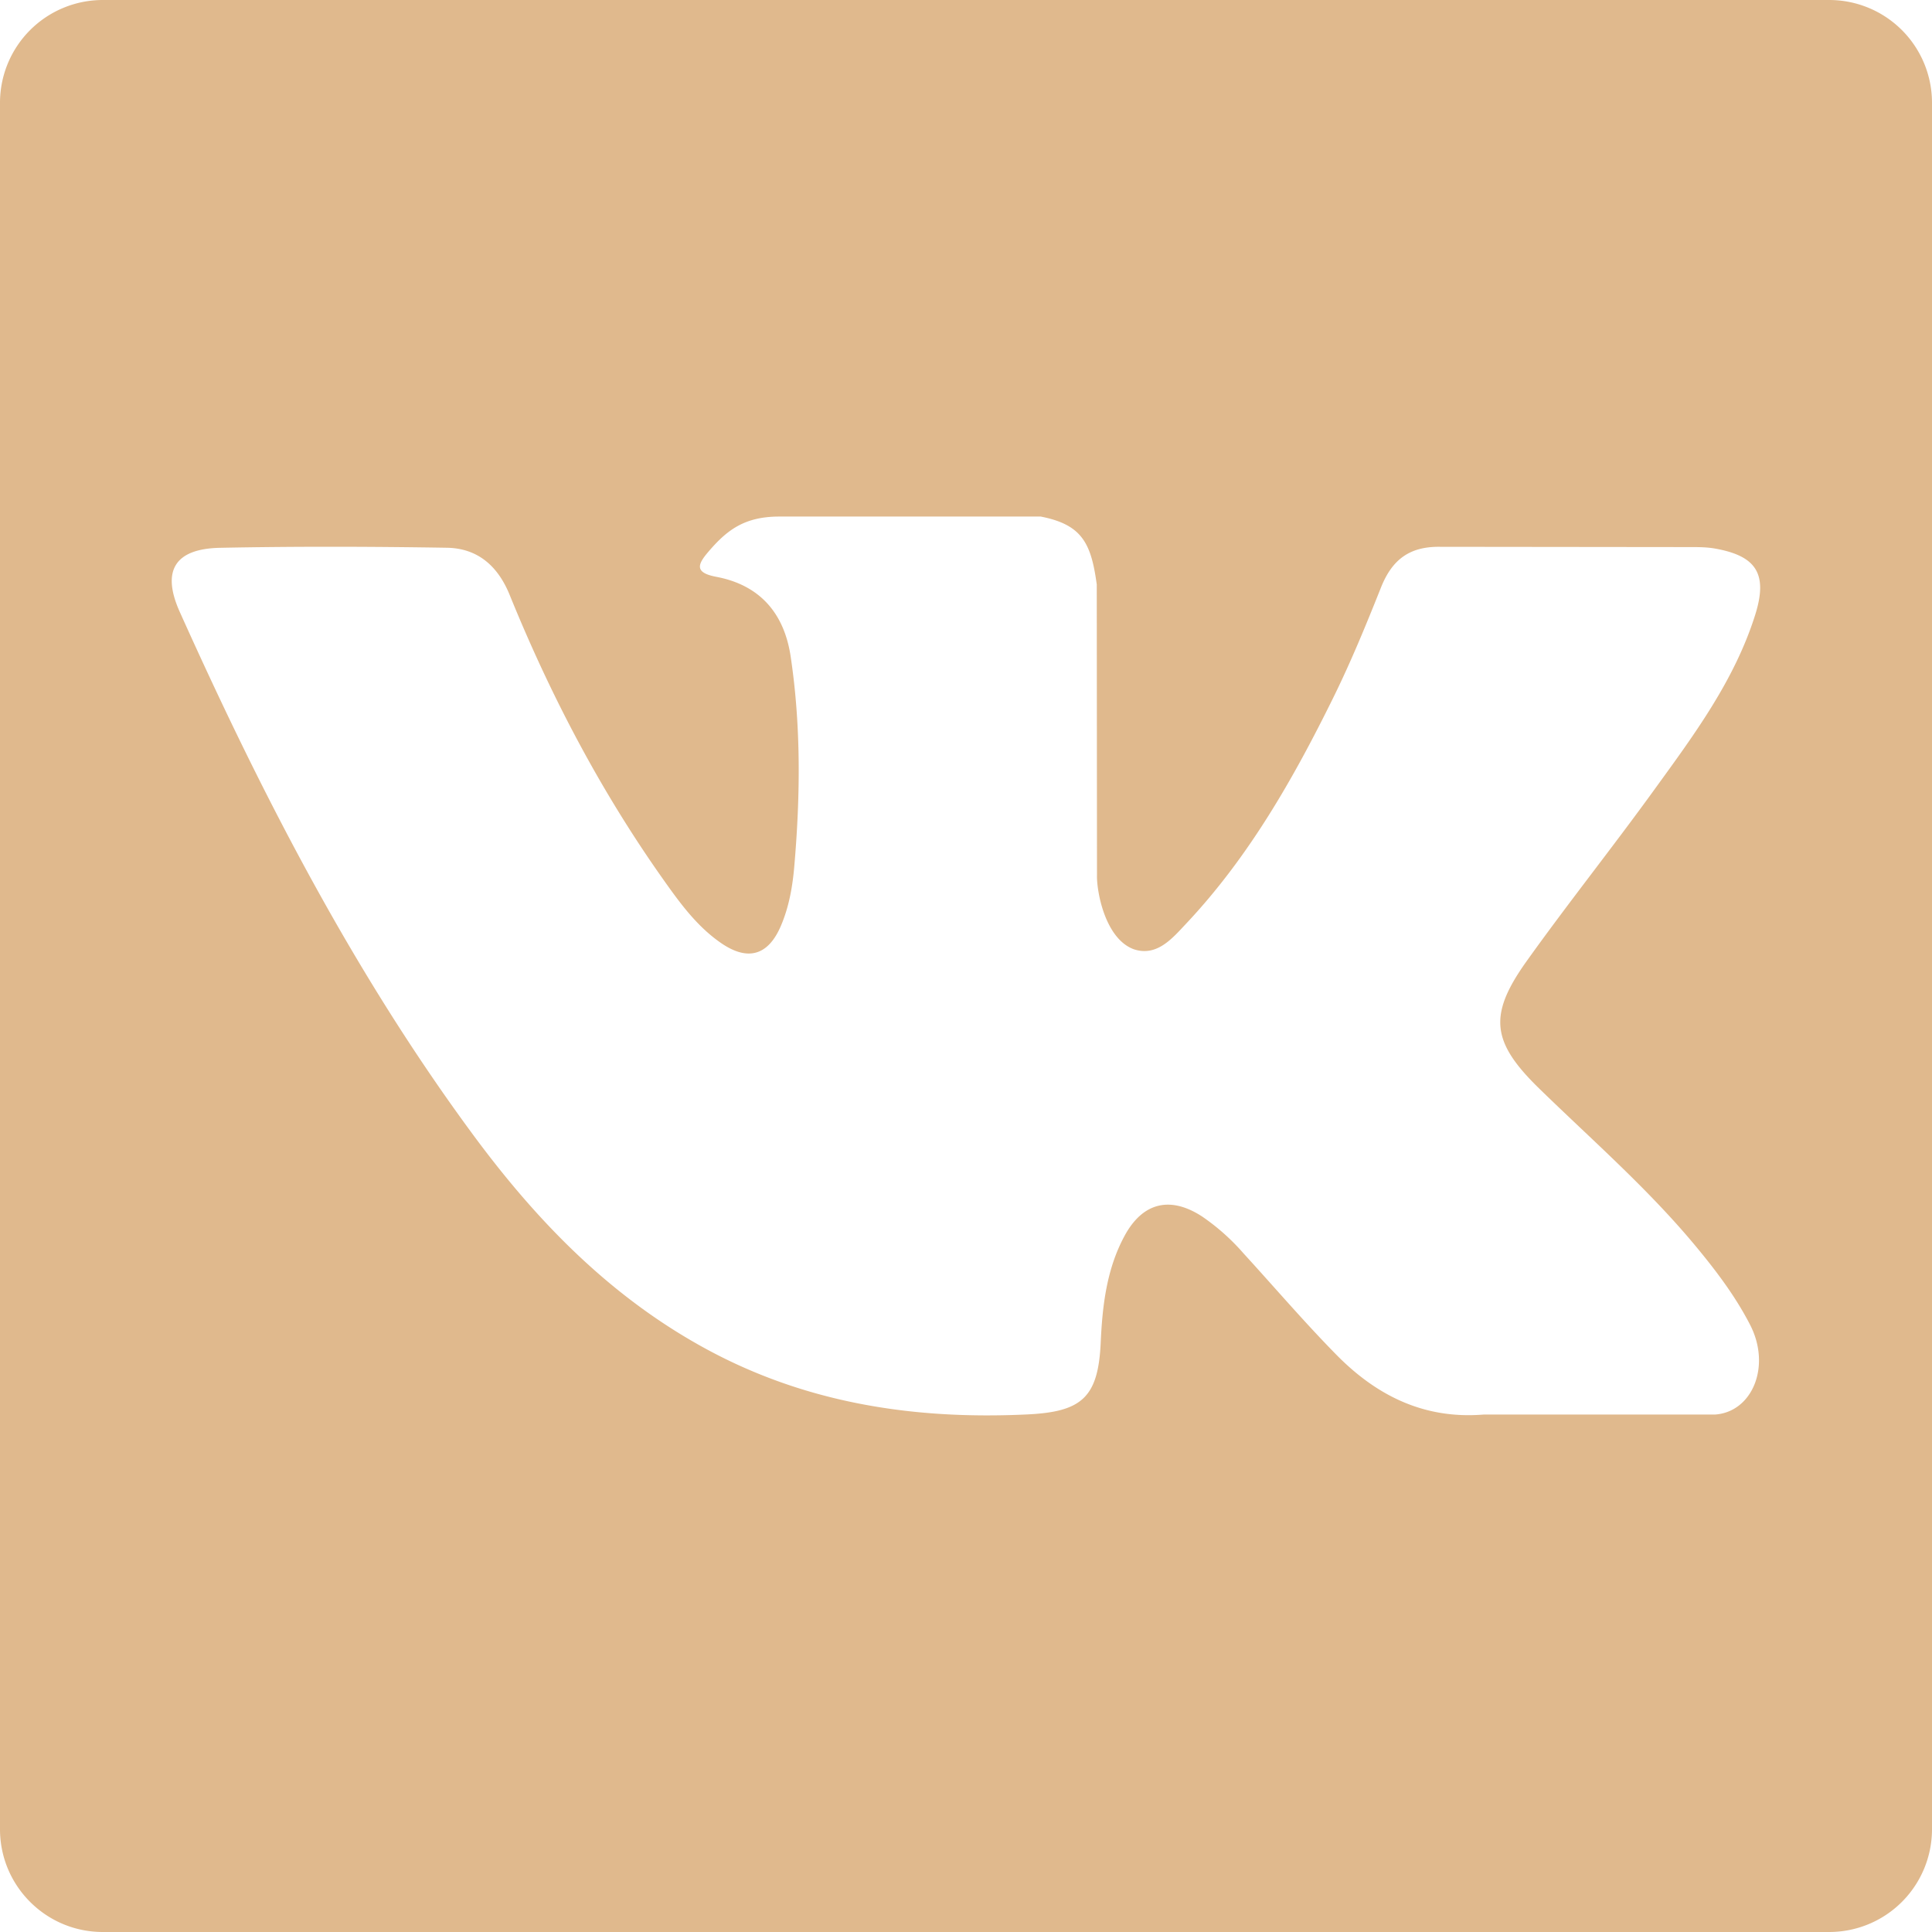 <svg width="35" height="35" fill="none" xmlns="http://www.w3.org/2000/svg"><path d="M33.138 0H1.862A1.862 1.862 0 000 1.862v31.276C0 34.166.833 35 1.862 35h31.276A1.862 1.862 0 0035 33.138V1.862A1.862 1.862 0 0033.138 0zm-5.261 19.713c.954.93 1.962 1.807 2.82 2.836.378.454.736.923 1.008 1.452.387.753.037 1.581-.638 1.625h-4.191c-1.082.088-1.944-.347-2.67-1.087-.58-.59-1.118-1.22-1.676-1.83a3.954 3.954 0 00-.754-.672c-.571-.371-1.067-.258-1.396.338-.333.607-.41 1.28-.44 1.957-.047.988-.345 1.246-1.337 1.292-2.118.1-4.13-.222-5.997-1.29-1.65-.941-2.925-2.272-4.036-3.777-2.165-2.935-3.824-6.157-5.313-9.471-.336-.747-.09-1.146.732-1.162 1.369-.027 2.737-.023 4.104-.001.557.008.925.327 1.139.852.739 1.819 1.646 3.55 2.782 5.155.302.427.611.853 1.05 1.155.486.334.856.224 1.085-.318.147-.346.21-.713.241-1.082.109-1.265.122-2.53-.066-3.789-.117-.788-.56-1.297-1.346-1.446-.4-.075-.342-.224-.147-.452.337-.395.655-.64 1.286-.64h4.737c.747.146.913.48 1.015 1.232l.004 5.263c-.008.29.145 1.153.668 1.344.418.138.696-.197.946-.463 1.135-1.205 1.944-2.628 2.669-4.1.319-.648.595-1.32.863-1.994.199-.497.51-.742 1.07-.734l4.56.005c.135 0 .272.002.405.024.768.132.978.463.74 1.213-.373 1.177-1.1 2.159-1.813 3.142-.76 1.052-1.573 2.07-2.328 3.127-.691.97-.636 1.456.224 2.296z" fill="#E0B98D"/></svg>